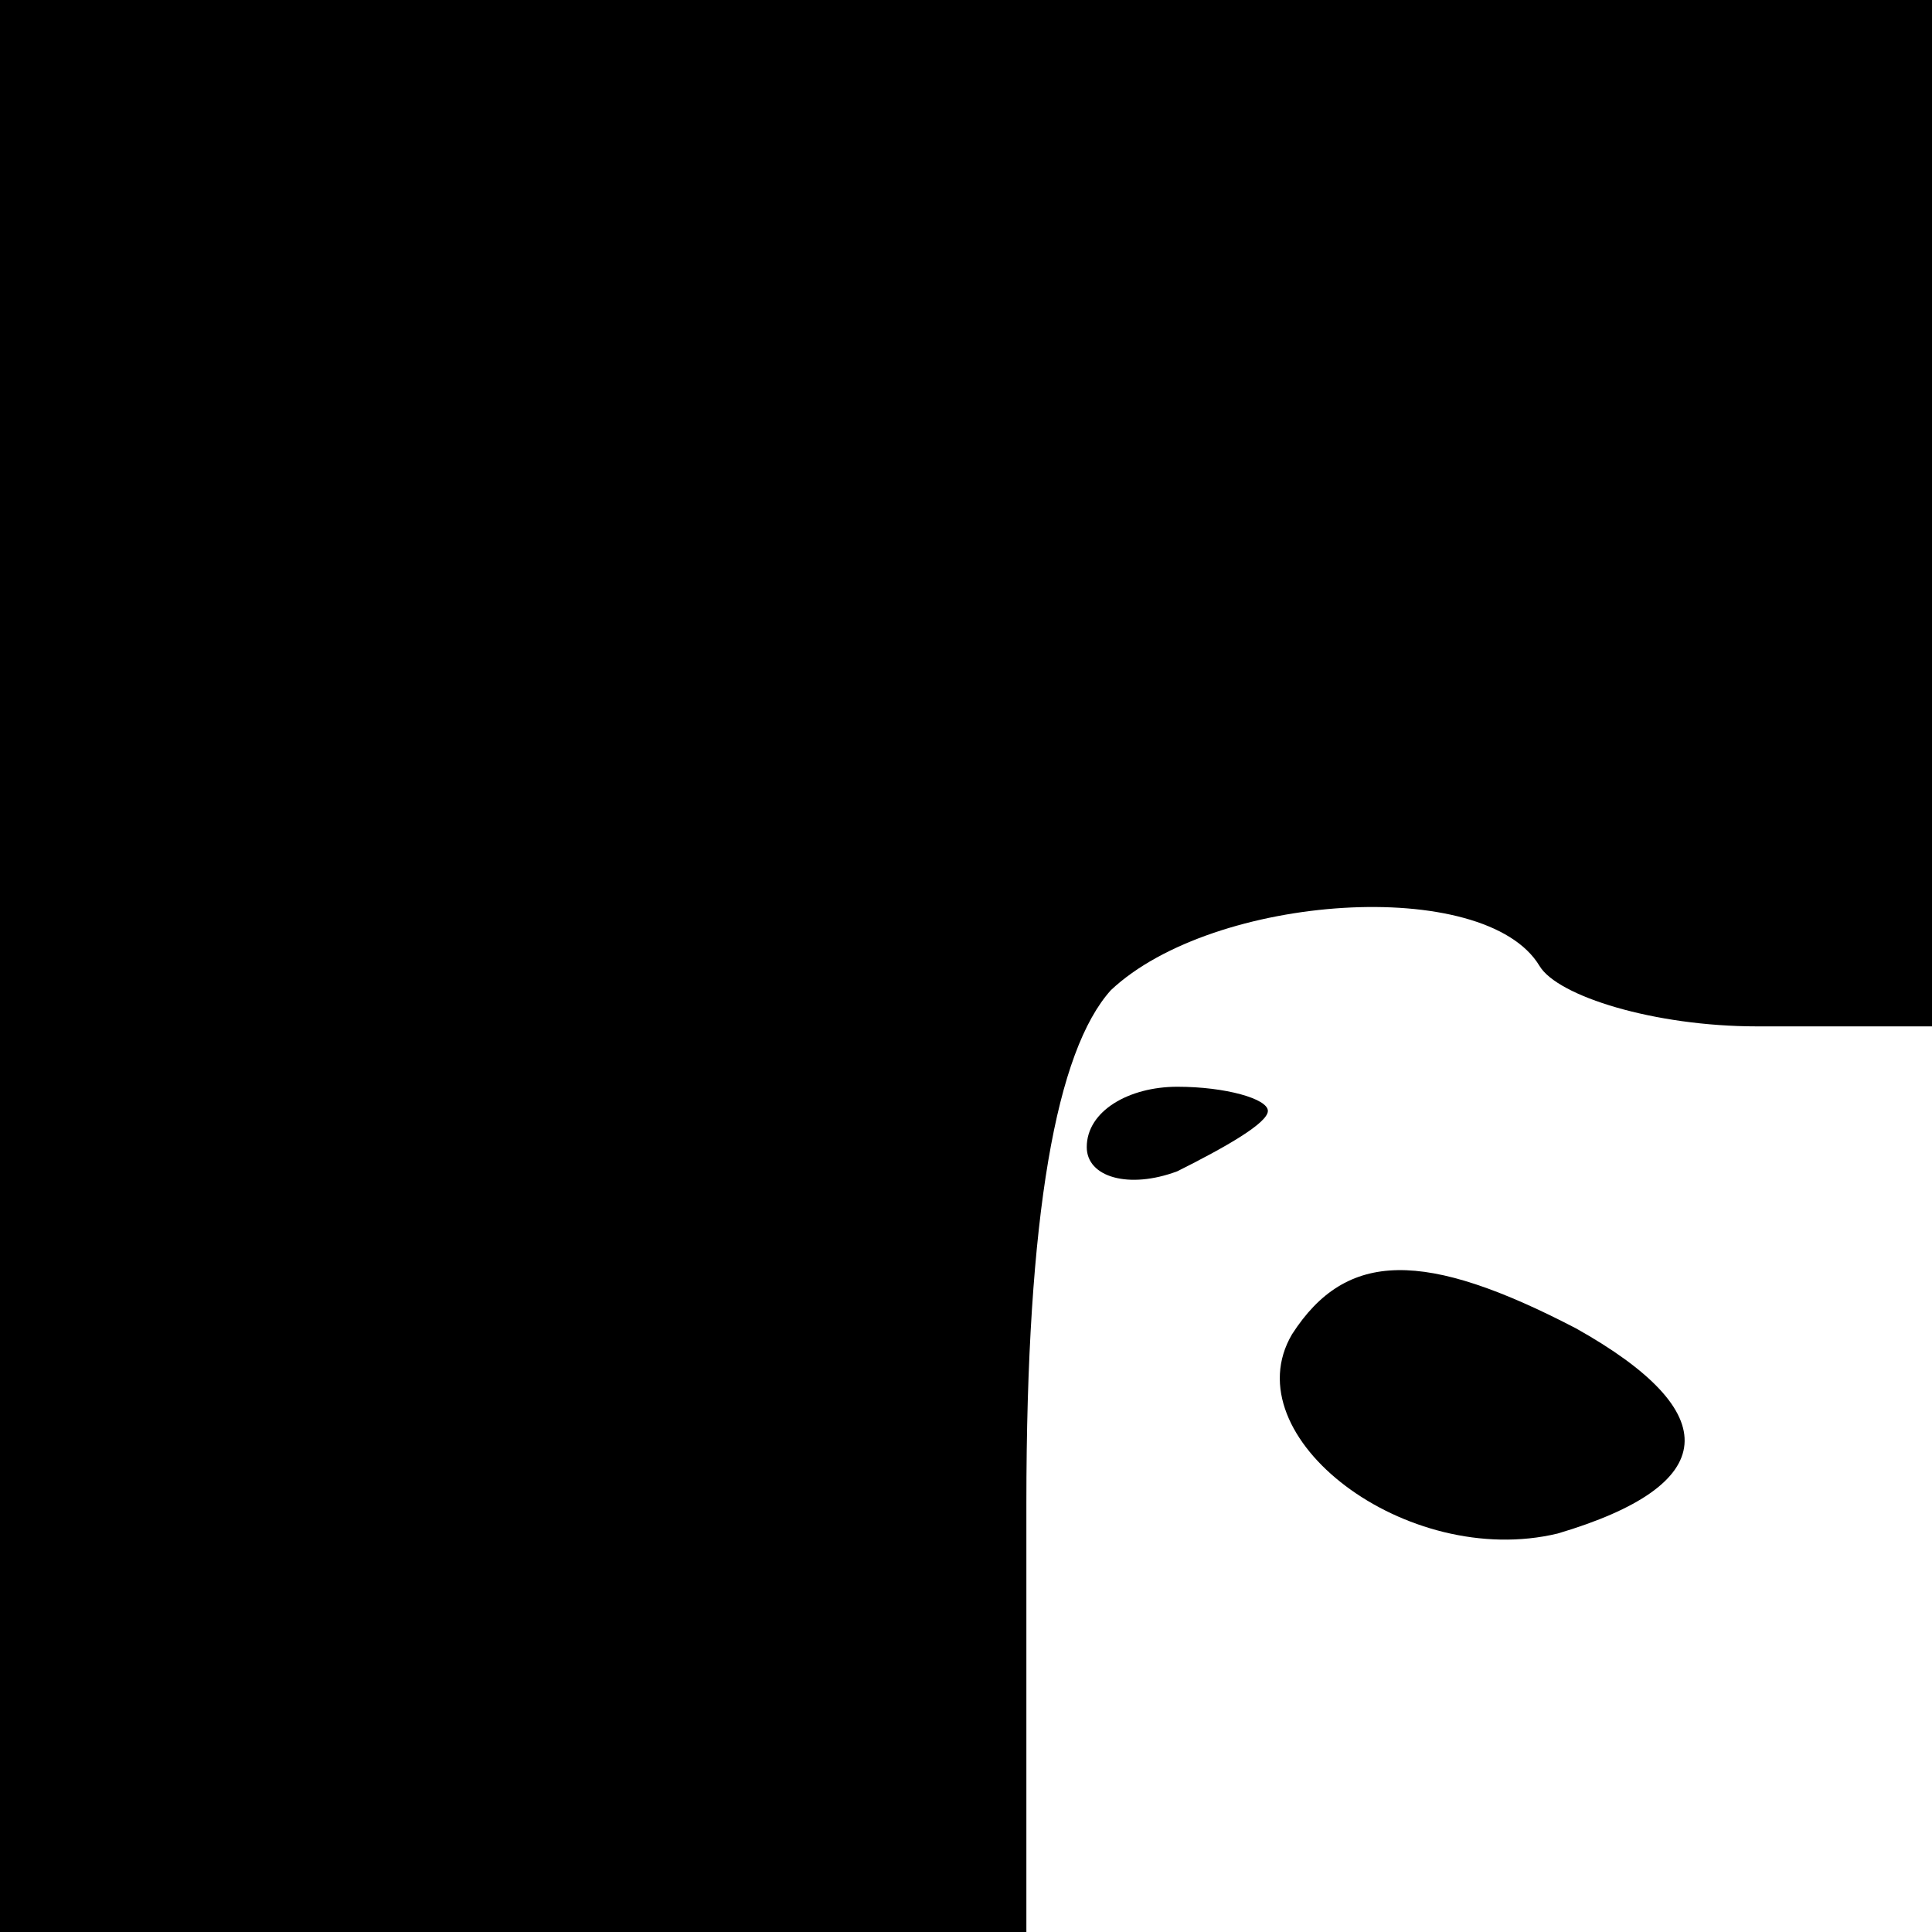 <?xml version="1.0" standalone="no"?>
<!DOCTYPE svg PUBLIC "-//W3C//DTD SVG 20010904//EN"
 "http://www.w3.org/TR/2001/REC-SVG-20010904/DTD/svg10.dtd">
<svg version="1.0" xmlns="http://www.w3.org/2000/svg"
 width="32pt" height="32pt" viewBox="0 0 32 32"
 preserveAspectRatio="xMidYMid meet">
<g transform="translate(0,32) scale(0.1,-0.1)"
fill="#000000" stroke="none">
<path fill="#000000" stroke="none" d="M0 160 l0 -160 85 0 85 0 0 71 c0 48 5
75 14 85 17 16 62 19 71 4 3 -5 19 -10 36 -10 l29 0 0 85 0 85 -160 0 -160 0
0 -160z"/>
<path fill="#000000" stroke="none" d="M180 130 c0 -5 7 -7 15 -4 8 4 15 8 15
10 0 2 -7 4 -15 4 -8 0 -15 -4 -15 -10z"/>
<path fill="#000000" stroke="none" d="M214 99 c-10 -17 19 -39 44 -33 27 8
28 20 3 34 -25 13 -38 13 -47 -1z"/>
</g>
</svg>
